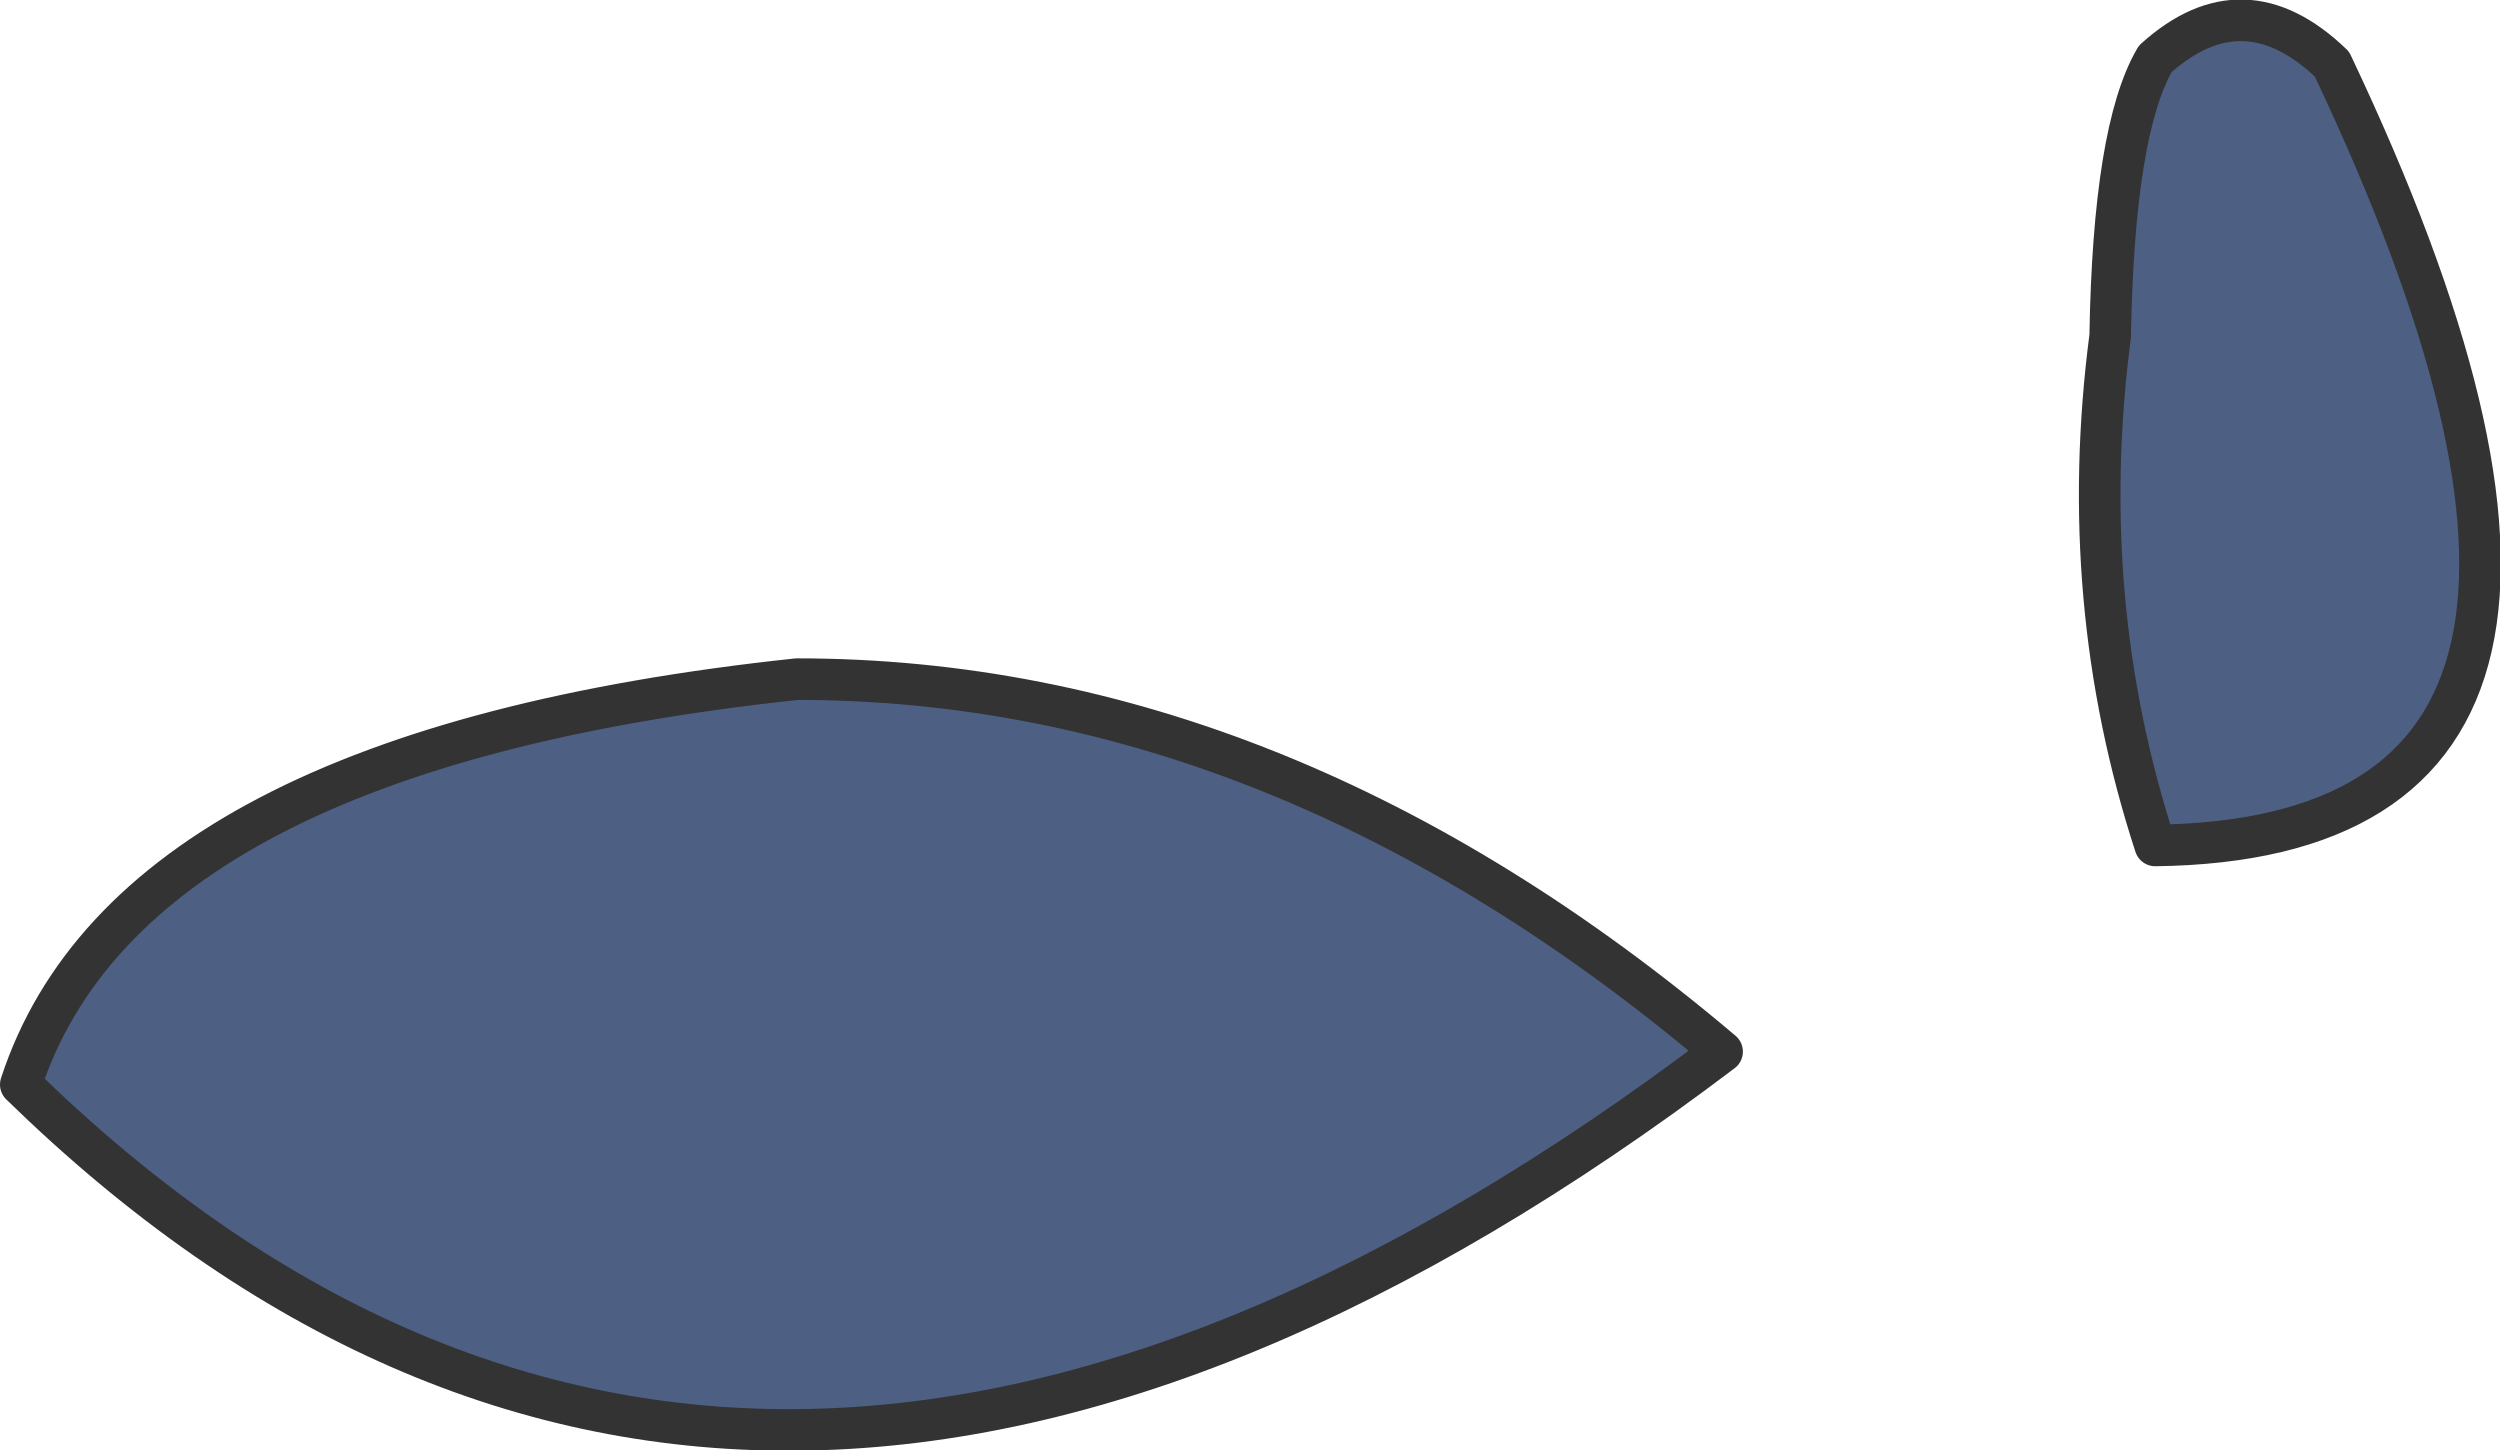 <?xml version="1.0" encoding="UTF-8" standalone="no"?>
<svg xmlns:xlink="http://www.w3.org/1999/xlink" height="41.85px" width="72.15px" xmlns="http://www.w3.org/2000/svg">
  <g transform="matrix(1.0, 0.0, 0.0, 1.0, 0.6, 0.6)">
    <path d="M49.1 29.75 Q20.9 51.1 0.0 30.7 3.15 21.05 22.4 19.0 36.4 19.0 49.1 29.75 M66.7 1.25 Q77.3 23.6 61.6 23.8 59.3 16.75 60.3 9.1 60.4 3.15 61.6 1.1 64.15 -1.2 66.7 1.25" fill="#4d6084" fill-rule="evenodd" stroke="none"/>
    <path d="M66.7 1.25 Q64.15 -1.2 61.6 1.1 60.4 3.15 60.3 9.1 59.3 16.75 61.6 23.8 77.3 23.6 66.7 1.25 M49.1 29.75 Q36.4 19.0 22.4 19.0 3.15 21.05 0.0 30.7 20.9 51.1 49.1 29.75" fill="none" stroke="#333333" stroke-linecap="round" stroke-linejoin="round" stroke-width="1.2"/>
  </g>
</svg>

